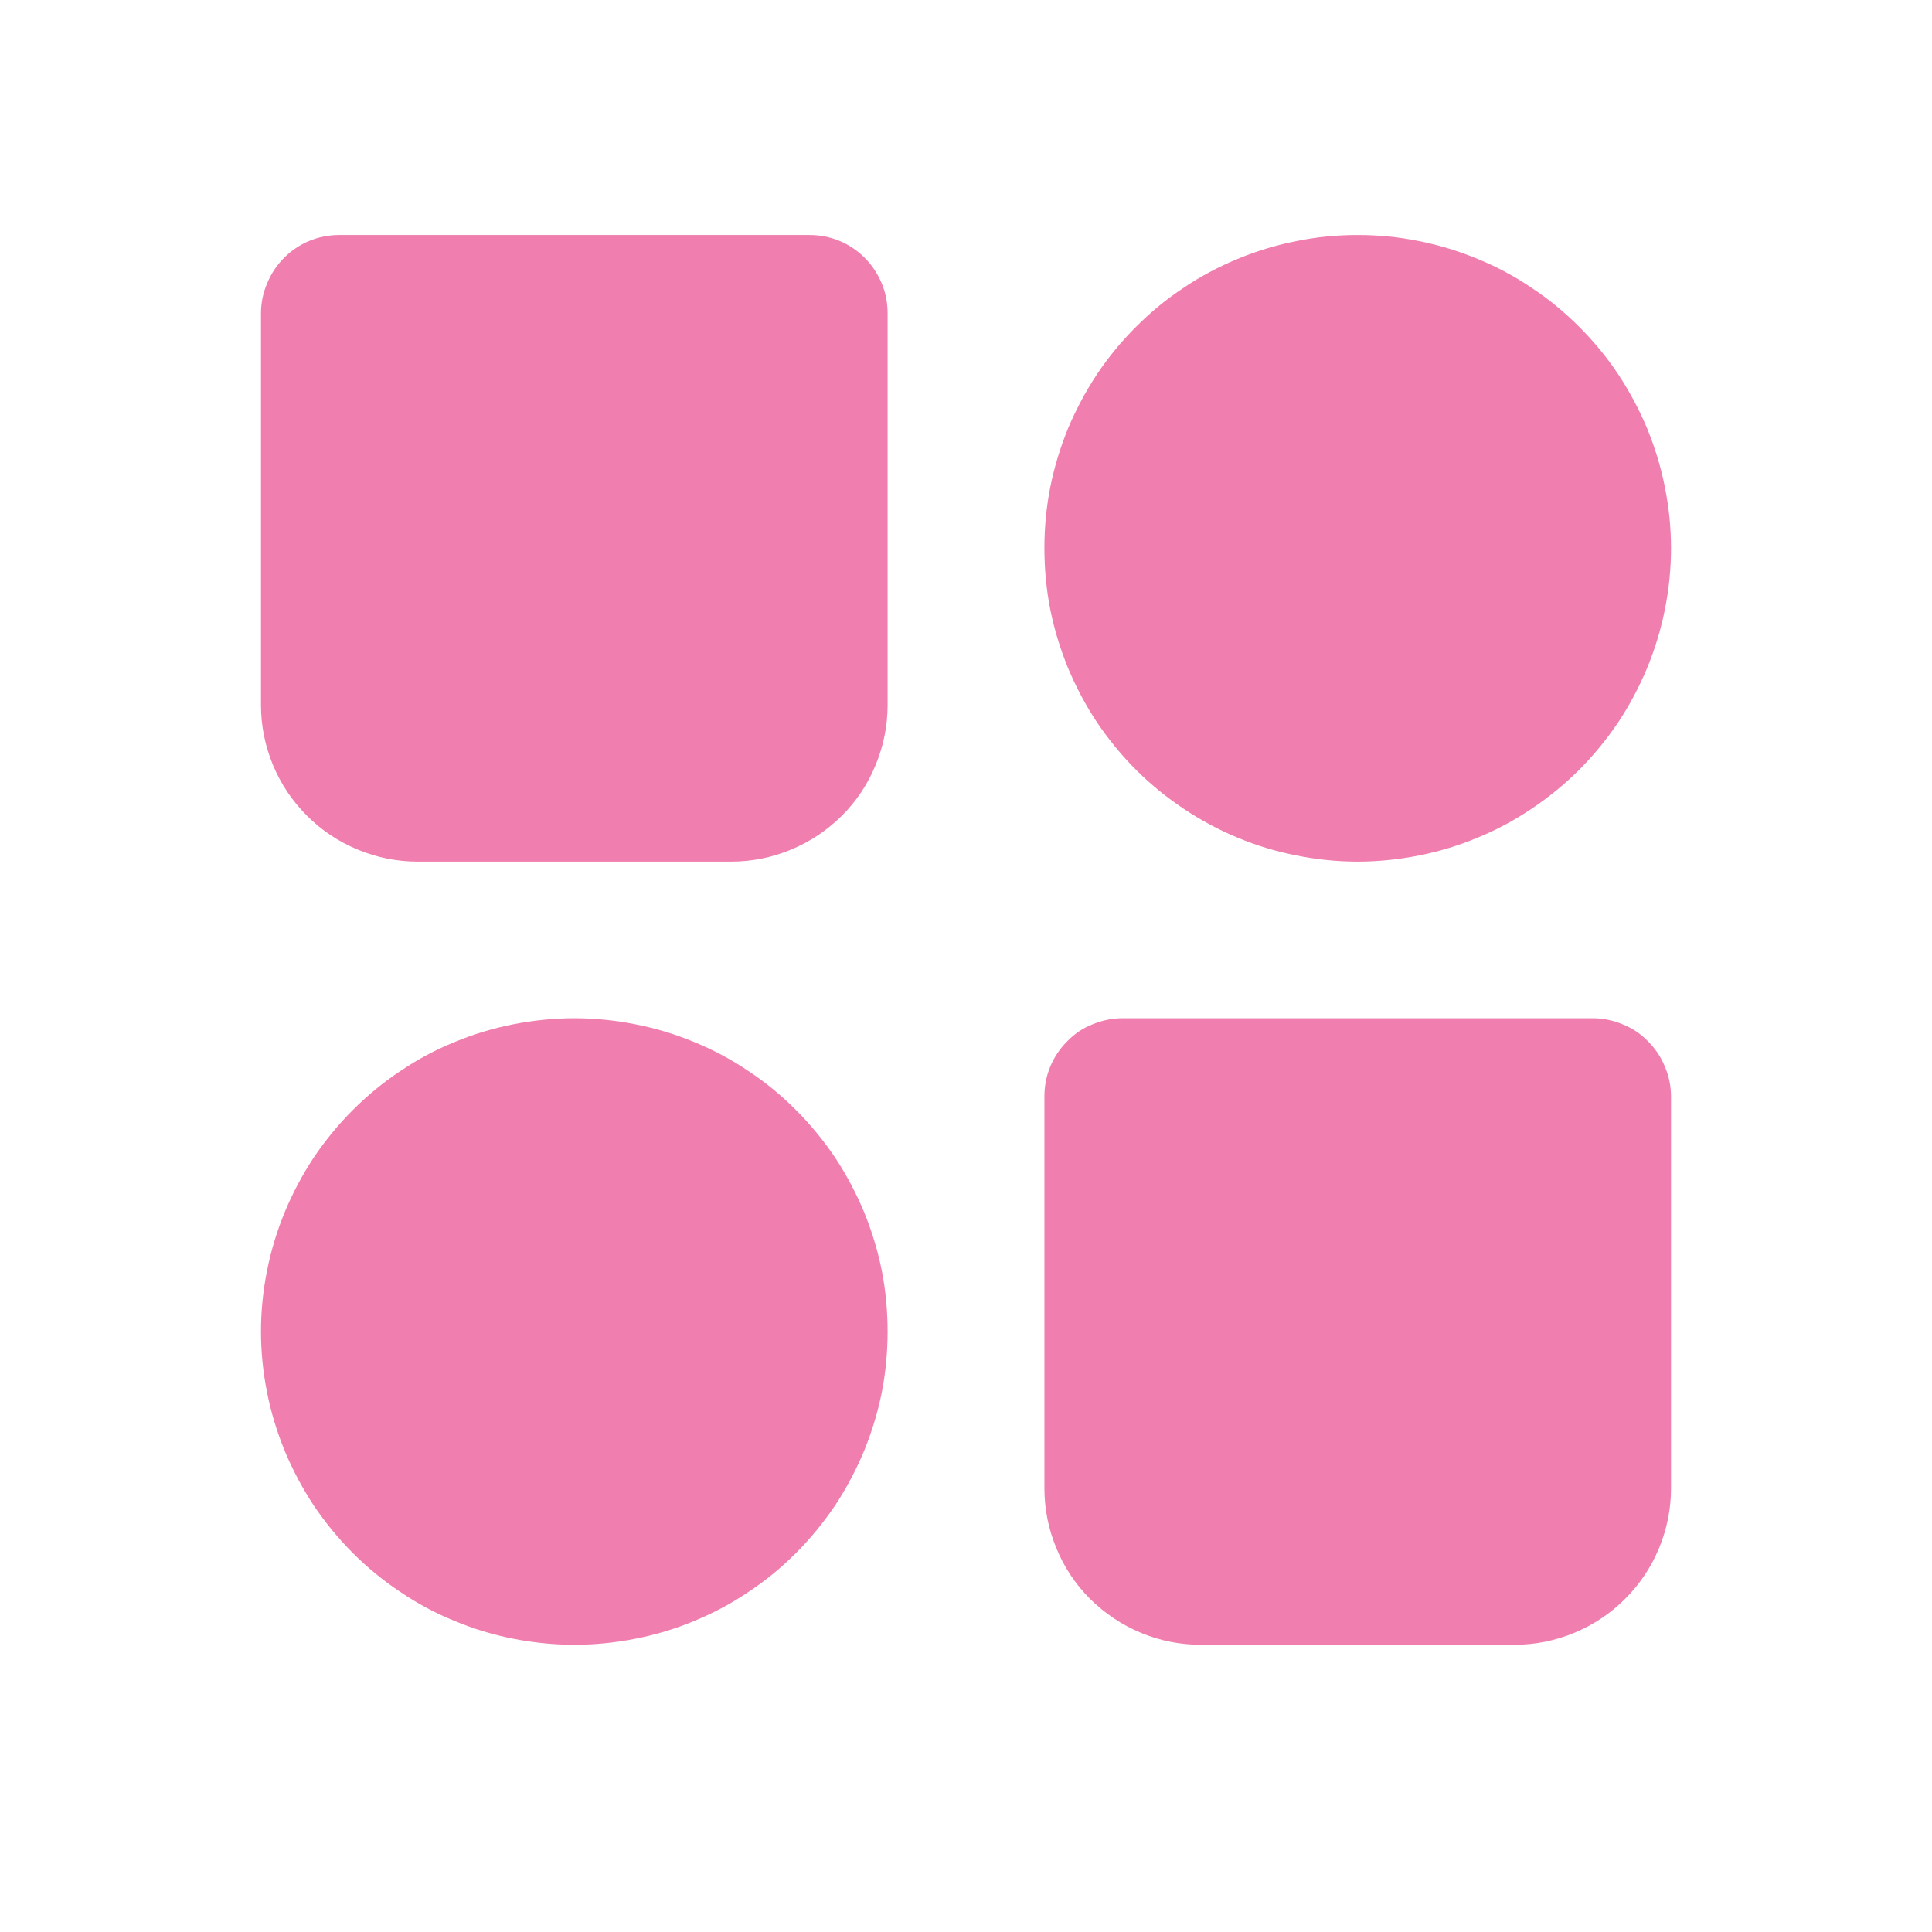 <svg xmlns="http://www.w3.org/2000/svg" xmlns:xlink="http://www.w3.org/1999/xlink" width="48" zoomAndPan="magnify" viewBox="0 0 36 36" height="48" preserveAspectRatio="xMidYMid meet" version="1.0"><path fill="#f07eae" d="M 25.297 4.379 C 24.914 4.379 24.535 4.414 24.16 4.492 C 23.781 4.566 23.418 4.676 23.062 4.824 C 22.711 4.969 22.371 5.148 22.055 5.363 C 21.734 5.574 21.441 5.816 21.168 6.09 C 20.898 6.359 20.656 6.652 20.441 6.973 C 20.23 7.293 20.051 7.629 19.902 7.98 C 19.758 8.336 19.645 8.703 19.57 9.078 C 19.496 9.453 19.461 9.832 19.461 10.215 C 19.461 10.598 19.496 10.98 19.57 11.355 C 19.645 11.73 19.758 12.098 19.902 12.449 C 20.051 12.805 20.23 13.141 20.441 13.461 C 20.656 13.777 20.898 14.074 21.168 14.344 C 21.441 14.617 21.734 14.855 22.055 15.07 C 22.371 15.281 22.711 15.465 23.062 15.609 C 23.418 15.758 23.781 15.867 24.16 15.941 C 24.535 16.016 24.914 16.055 25.297 16.055 C 25.68 16.055 26.059 16.016 26.438 15.941 C 26.812 15.867 27.176 15.758 27.531 15.609 C 27.887 15.465 28.223 15.281 28.539 15.07 C 28.859 14.855 29.152 14.617 29.426 14.344 C 29.695 14.074 29.938 13.777 30.152 13.461 C 30.363 13.141 30.543 12.805 30.691 12.449 C 30.836 12.098 30.949 11.73 31.023 11.355 C 31.098 10.98 31.137 10.598 31.137 10.215 C 31.137 9.832 31.098 9.453 31.023 9.078 C 30.949 8.703 30.836 8.336 30.691 7.98 C 30.543 7.629 30.363 7.293 30.152 6.973 C 29.938 6.652 29.695 6.359 29.426 6.09 C 29.152 5.816 28.859 5.574 28.539 5.363 C 28.223 5.148 27.887 4.969 27.531 4.824 C 27.176 4.676 26.812 4.566 26.438 4.492 C 26.059 4.414 25.68 4.379 25.297 4.379 M 4.863 24.812 C 4.863 24.426 4.902 24.047 4.977 23.672 C 5.051 23.297 5.164 22.93 5.309 22.578 C 5.457 22.223 5.637 21.887 5.848 21.566 C 6.062 21.25 6.305 20.953 6.574 20.684 C 6.848 20.41 7.141 20.168 7.461 19.957 C 7.777 19.742 8.113 19.562 8.469 19.418 C 8.824 19.27 9.188 19.16 9.562 19.086 C 9.941 19.012 10.32 18.973 10.703 18.973 C 11.086 18.973 11.465 19.012 11.84 19.086 C 12.219 19.16 12.582 19.27 12.938 19.418 C 13.289 19.562 13.629 19.742 13.945 19.957 C 14.266 20.168 14.559 20.41 14.832 20.684 C 15.102 20.953 15.344 21.25 15.559 21.566 C 15.77 21.887 15.949 22.223 16.098 22.578 C 16.242 22.93 16.355 23.297 16.43 23.672 C 16.504 24.047 16.539 24.426 16.539 24.812 C 16.539 25.195 16.504 25.574 16.43 25.949 C 16.355 26.324 16.242 26.691 16.098 27.043 C 15.949 27.398 15.77 27.734 15.559 28.055 C 15.344 28.371 15.102 28.668 14.832 28.938 C 14.559 29.211 14.266 29.453 13.945 29.664 C 13.629 29.879 13.289 30.059 12.938 30.203 C 12.582 30.352 12.219 30.461 11.84 30.535 C 11.465 30.609 11.086 30.648 10.703 30.648 C 10.32 30.648 9.941 30.609 9.562 30.535 C 9.188 30.461 8.824 30.352 8.469 30.203 C 8.113 30.059 7.777 29.879 7.461 29.664 C 7.141 29.453 6.848 29.211 6.574 28.938 C 6.305 28.668 6.062 28.371 5.848 28.055 C 5.637 27.734 5.457 27.398 5.309 27.043 C 5.164 26.691 5.051 26.324 4.977 25.949 C 4.902 25.574 4.863 25.195 4.863 24.812 M 19.461 20.434 C 19.461 20.238 19.496 20.051 19.57 19.875 C 19.645 19.695 19.75 19.539 19.887 19.402 C 20.023 19.262 20.18 19.156 20.359 19.086 C 20.539 19.012 20.727 18.973 20.918 18.973 L 29.676 18.973 C 29.871 18.973 30.055 19.012 30.234 19.086 C 30.414 19.156 30.57 19.262 30.707 19.402 C 30.844 19.539 30.949 19.695 31.023 19.875 C 31.098 20.051 31.137 20.238 31.137 20.434 L 31.137 27.73 C 31.137 28.117 31.062 28.488 30.914 28.848 C 30.766 29.203 30.555 29.52 30.281 29.793 C 30.008 30.066 29.691 30.277 29.332 30.426 C 28.977 30.574 28.602 30.648 28.215 30.648 L 22.379 30.648 C 21.992 30.648 21.617 30.574 21.262 30.426 C 20.902 30.277 20.59 30.066 20.312 29.793 C 20.039 29.52 19.828 29.203 19.684 28.848 C 19.535 28.488 19.461 28.117 19.461 27.73 Z M 4.863 5.836 C 4.863 5.645 4.902 5.457 4.977 5.281 C 5.051 5.102 5.156 4.941 5.293 4.805 C 5.43 4.668 5.586 4.562 5.766 4.488 C 5.945 4.414 6.129 4.379 6.324 4.379 L 15.082 4.379 C 15.273 4.379 15.461 4.414 15.641 4.488 C 15.82 4.562 15.977 4.668 16.113 4.805 C 16.25 4.941 16.355 5.102 16.43 5.281 C 16.504 5.457 16.539 5.645 16.539 5.836 L 16.539 13.137 C 16.539 13.523 16.465 13.895 16.316 14.254 C 16.172 14.609 15.961 14.926 15.688 15.199 C 15.41 15.473 15.098 15.684 14.738 15.832 C 14.383 15.98 14.008 16.055 13.621 16.055 L 7.785 16.055 C 7.398 16.055 7.023 15.98 6.668 15.832 C 6.309 15.684 5.992 15.473 5.719 15.199 C 5.445 14.926 5.234 14.609 5.086 14.254 C 4.938 13.895 4.863 13.523 4.863 13.137 Z M 4.863 5.836 " fill-opacity="1" fill-rule="evenodd"/></svg>